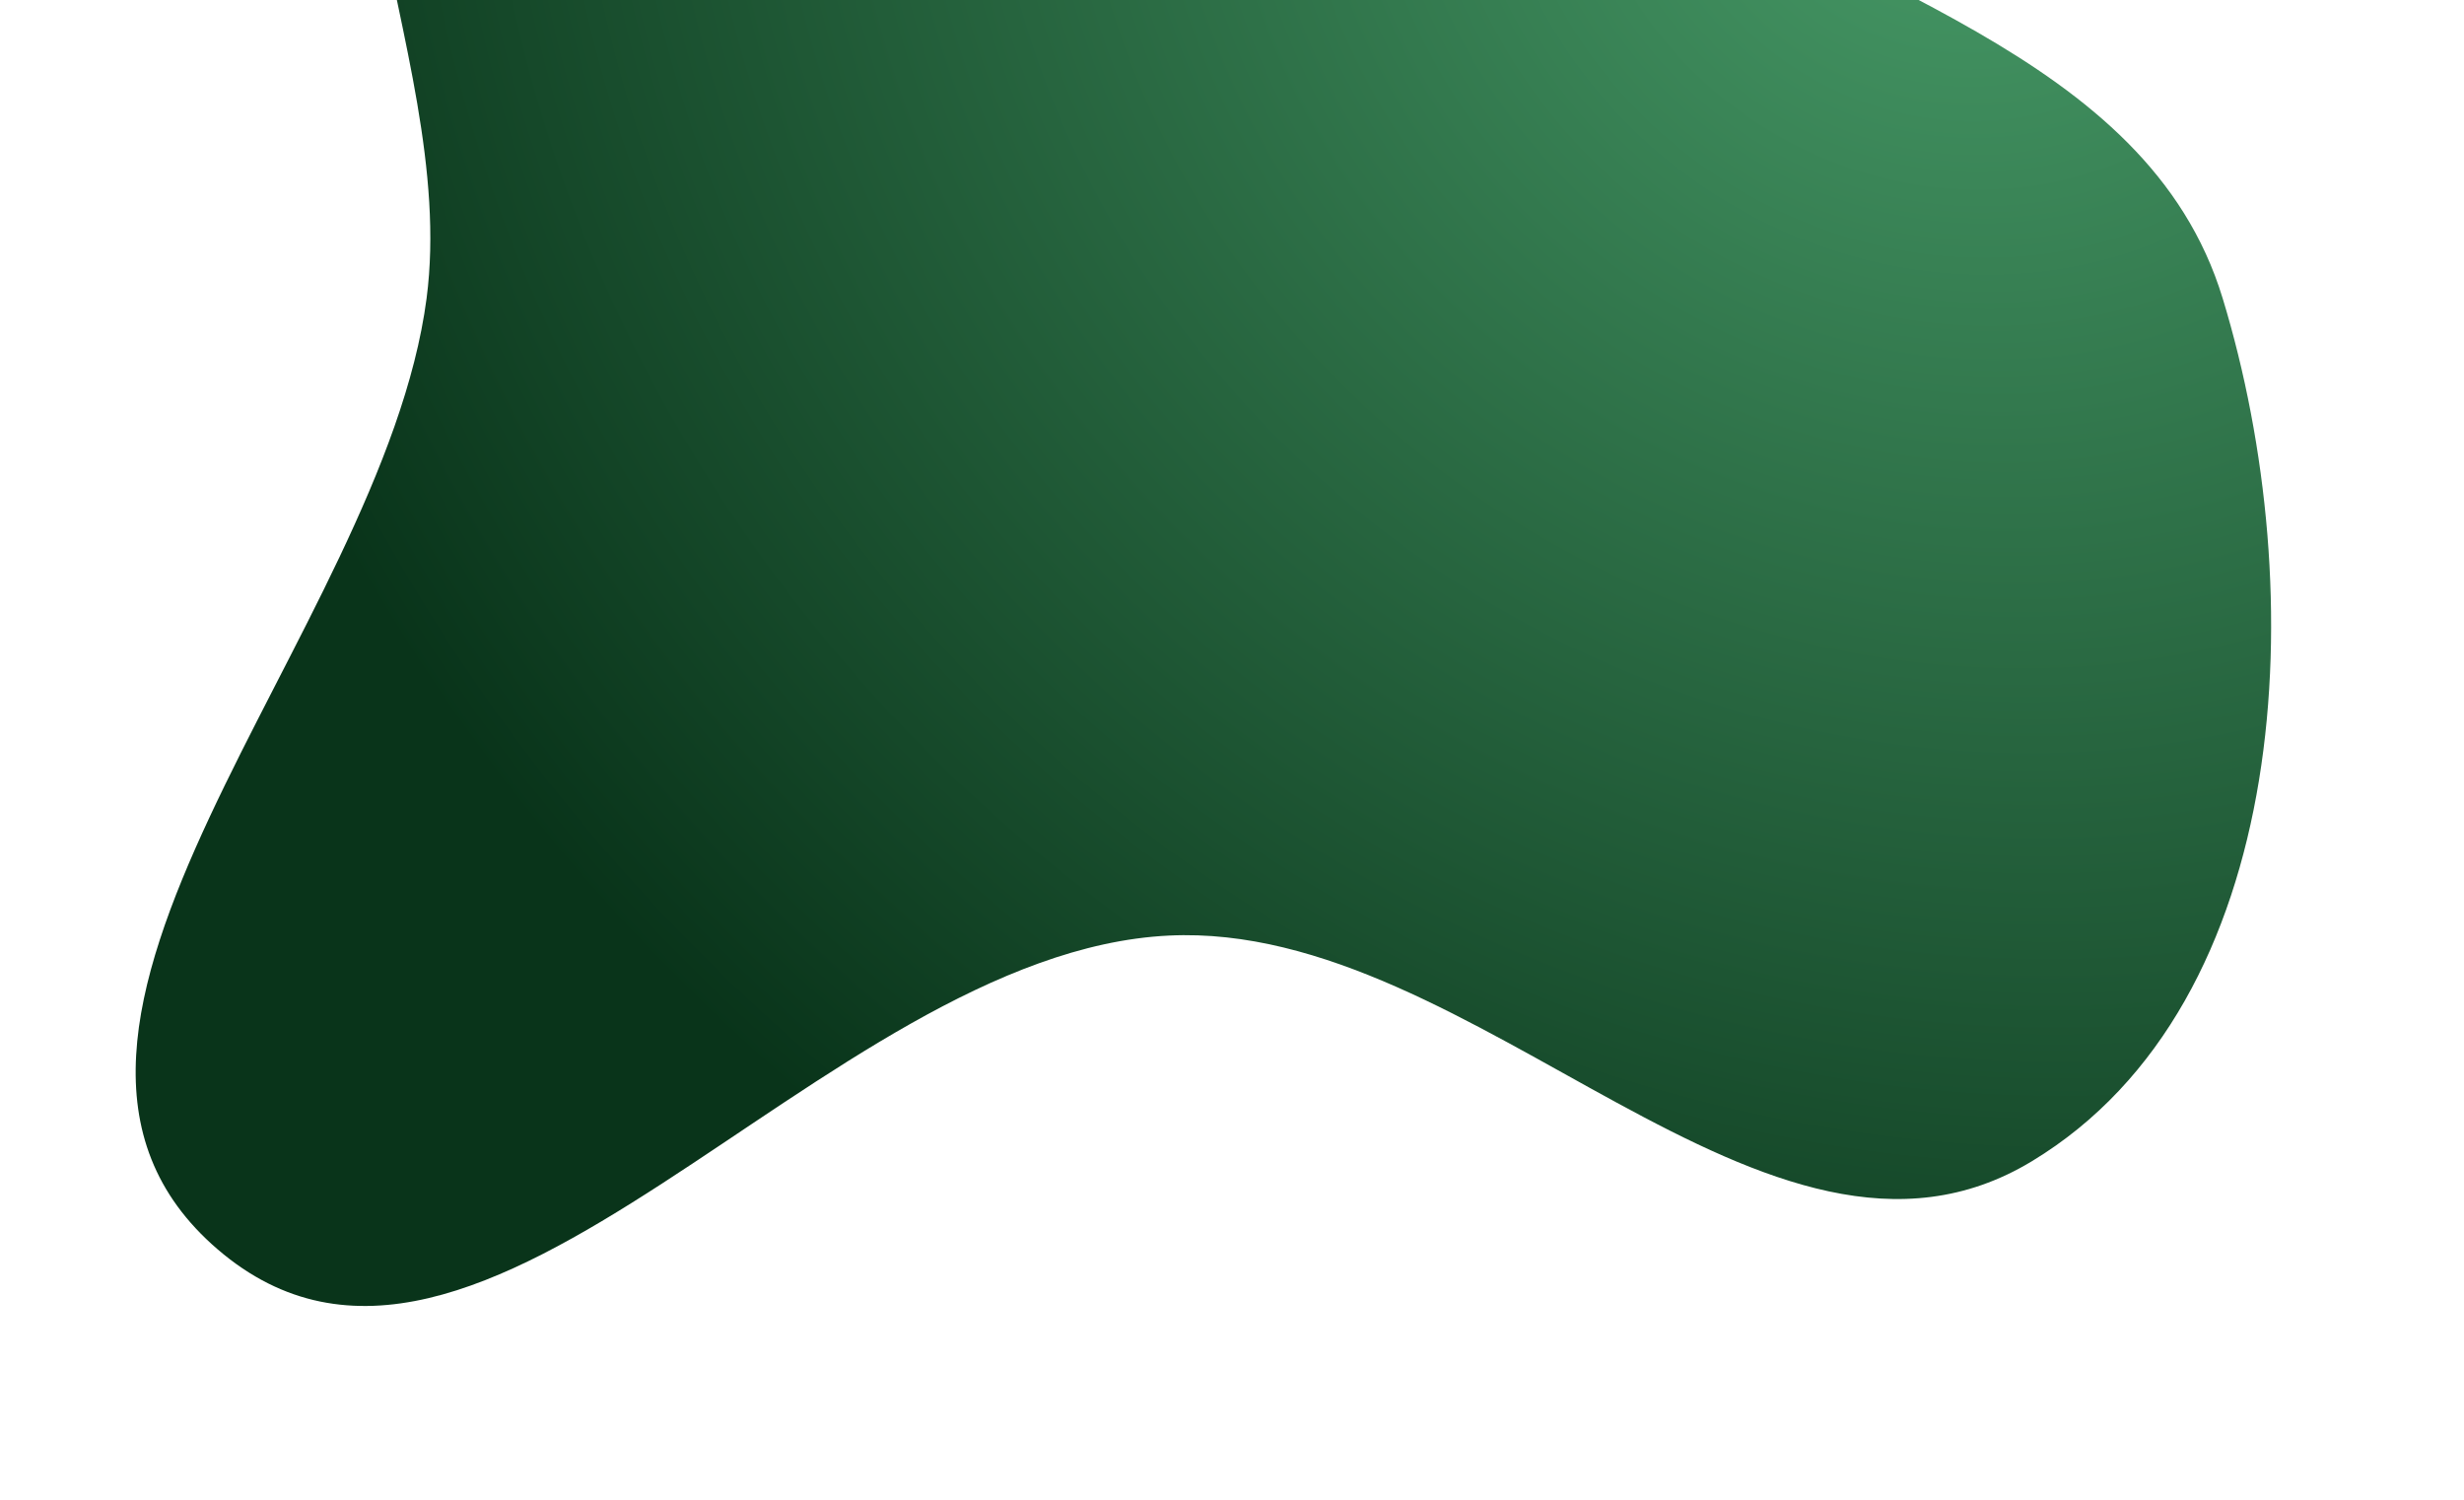 <svg width="672" height="409" viewBox="0 0 672 409" fill="none" xmlns="http://www.w3.org/2000/svg">
<g filter="url(#filter0_f_123_220)">
<path fill-rule="evenodd" clip-rule="evenodd" d="M318.77 -124.362C369.09 -112.91 402.233 -74.104 444.197 -44.067C501.924 -2.747 585.488 13.452 606.181 81.361C630.528 161.263 625.611 273.501 554.135 316.726C481.998 360.351 402.973 251.081 318.77 255.171C224.227 259.764 131.184 402.423 59.37 340.761C-10.454 280.808 104.395 172.612 116.343 81.361C125.311 12.863 70.981 -68.734 119.433 -117.976C167.905 -167.237 251.383 -139.698 318.77 -124.362Z" fill="url(#paint0_radial_123_220)"/>
</g>
<defs>
<filter id="filter0_f_123_220" x="-15" y="-198" width="686.4" height="606.198" filterUnits="userSpaceOnUse" color-interpolation-filters="sRGB">
<feFlood flood-opacity="0" result="BackgroundImageFix"/>
<feBlend mode="normal" in="SourceGraphic" in2="BackgroundImageFix" result="shape"/>
<feGaussianBlur stdDeviation="26" result="effect1_foregroundBlur_123_220"/>
</filter>
<radialGradient id="paint0_radial_123_220" cx="0" cy="0" r="1" gradientUnits="userSpaceOnUse" gradientTransform="translate(532.551 -46.618) rotate(115.96) scale(466.834 508.737)">
<stop stop-color="#479A67"/>
<stop offset="1" stop-color="#09341A"/>
</radialGradient>
</defs>
</svg>
